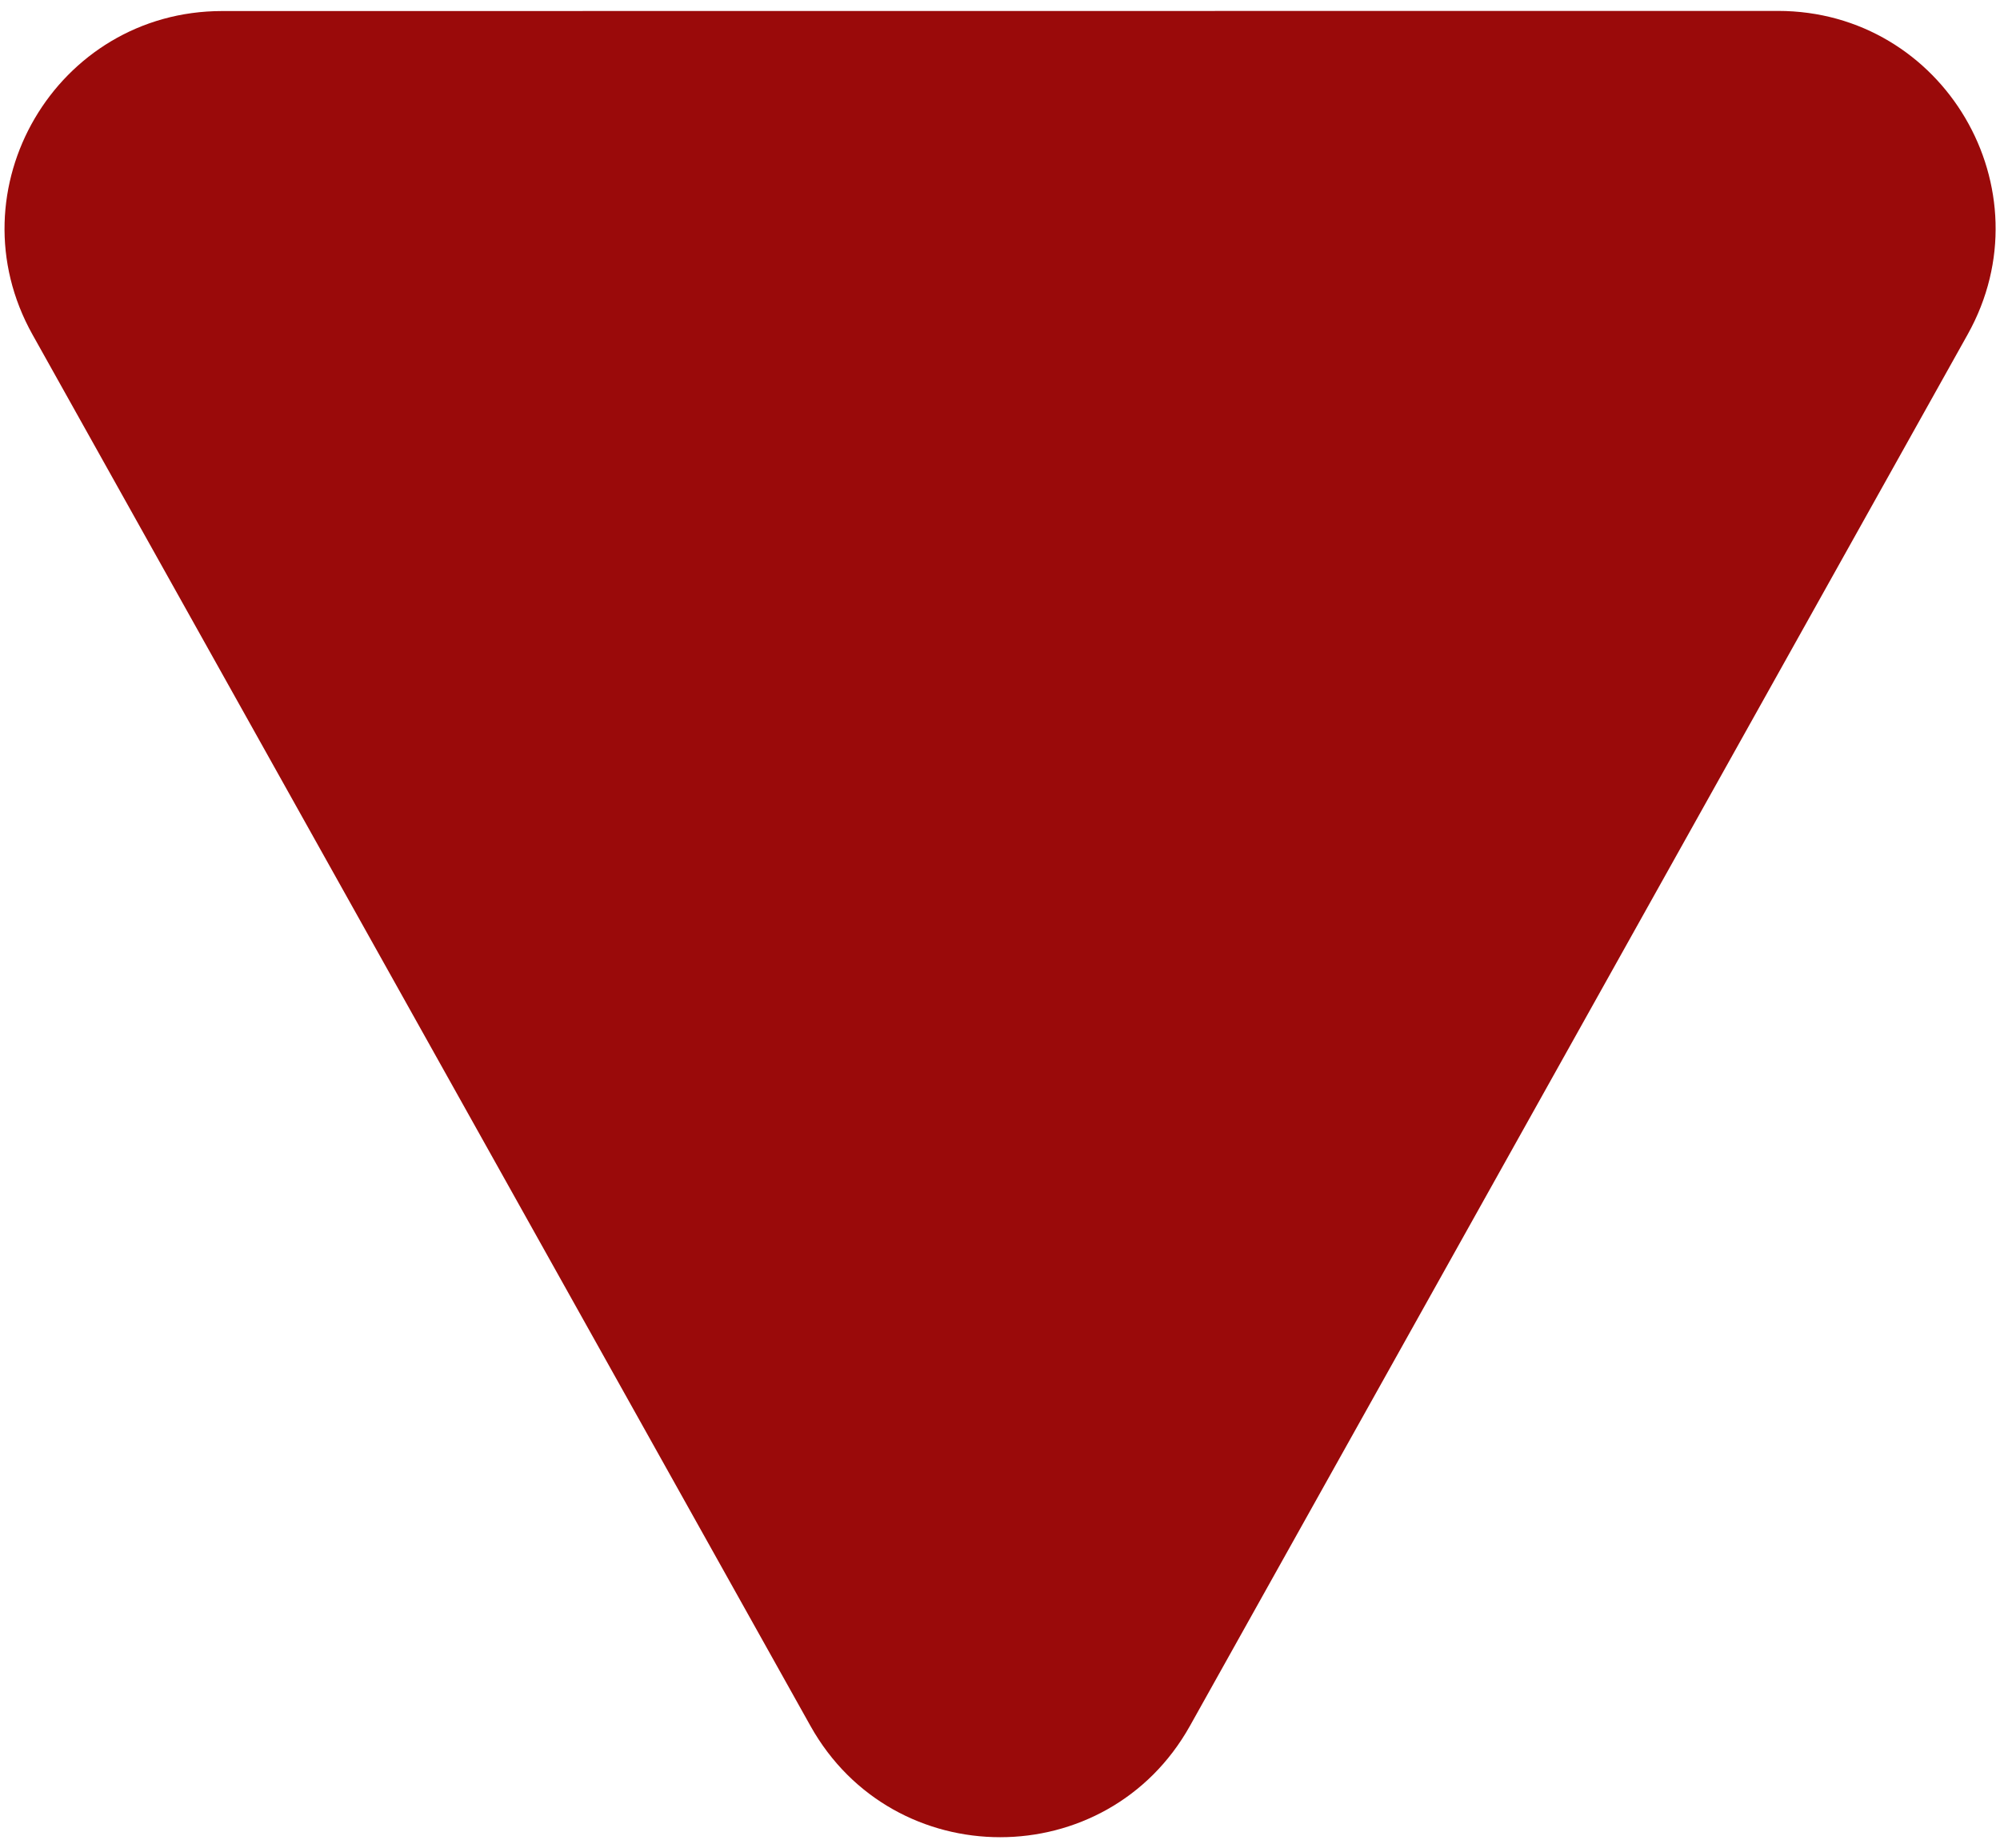 <svg width="92" height="85" viewBox="0 0 92 85" fill="none" xmlns="http://www.w3.org/2000/svg">
<path d="M54.738 79.39C50.922 86.218 41.098 86.219 37.281 79.392L1.494 15.389C-2.232 8.723 2.585 0.509 10.222 0.508L81.784 0.502C89.42 0.502 94.239 8.715 90.514 15.381L54.738 79.39Z" fill="#9A0A0A"/>
</svg>
